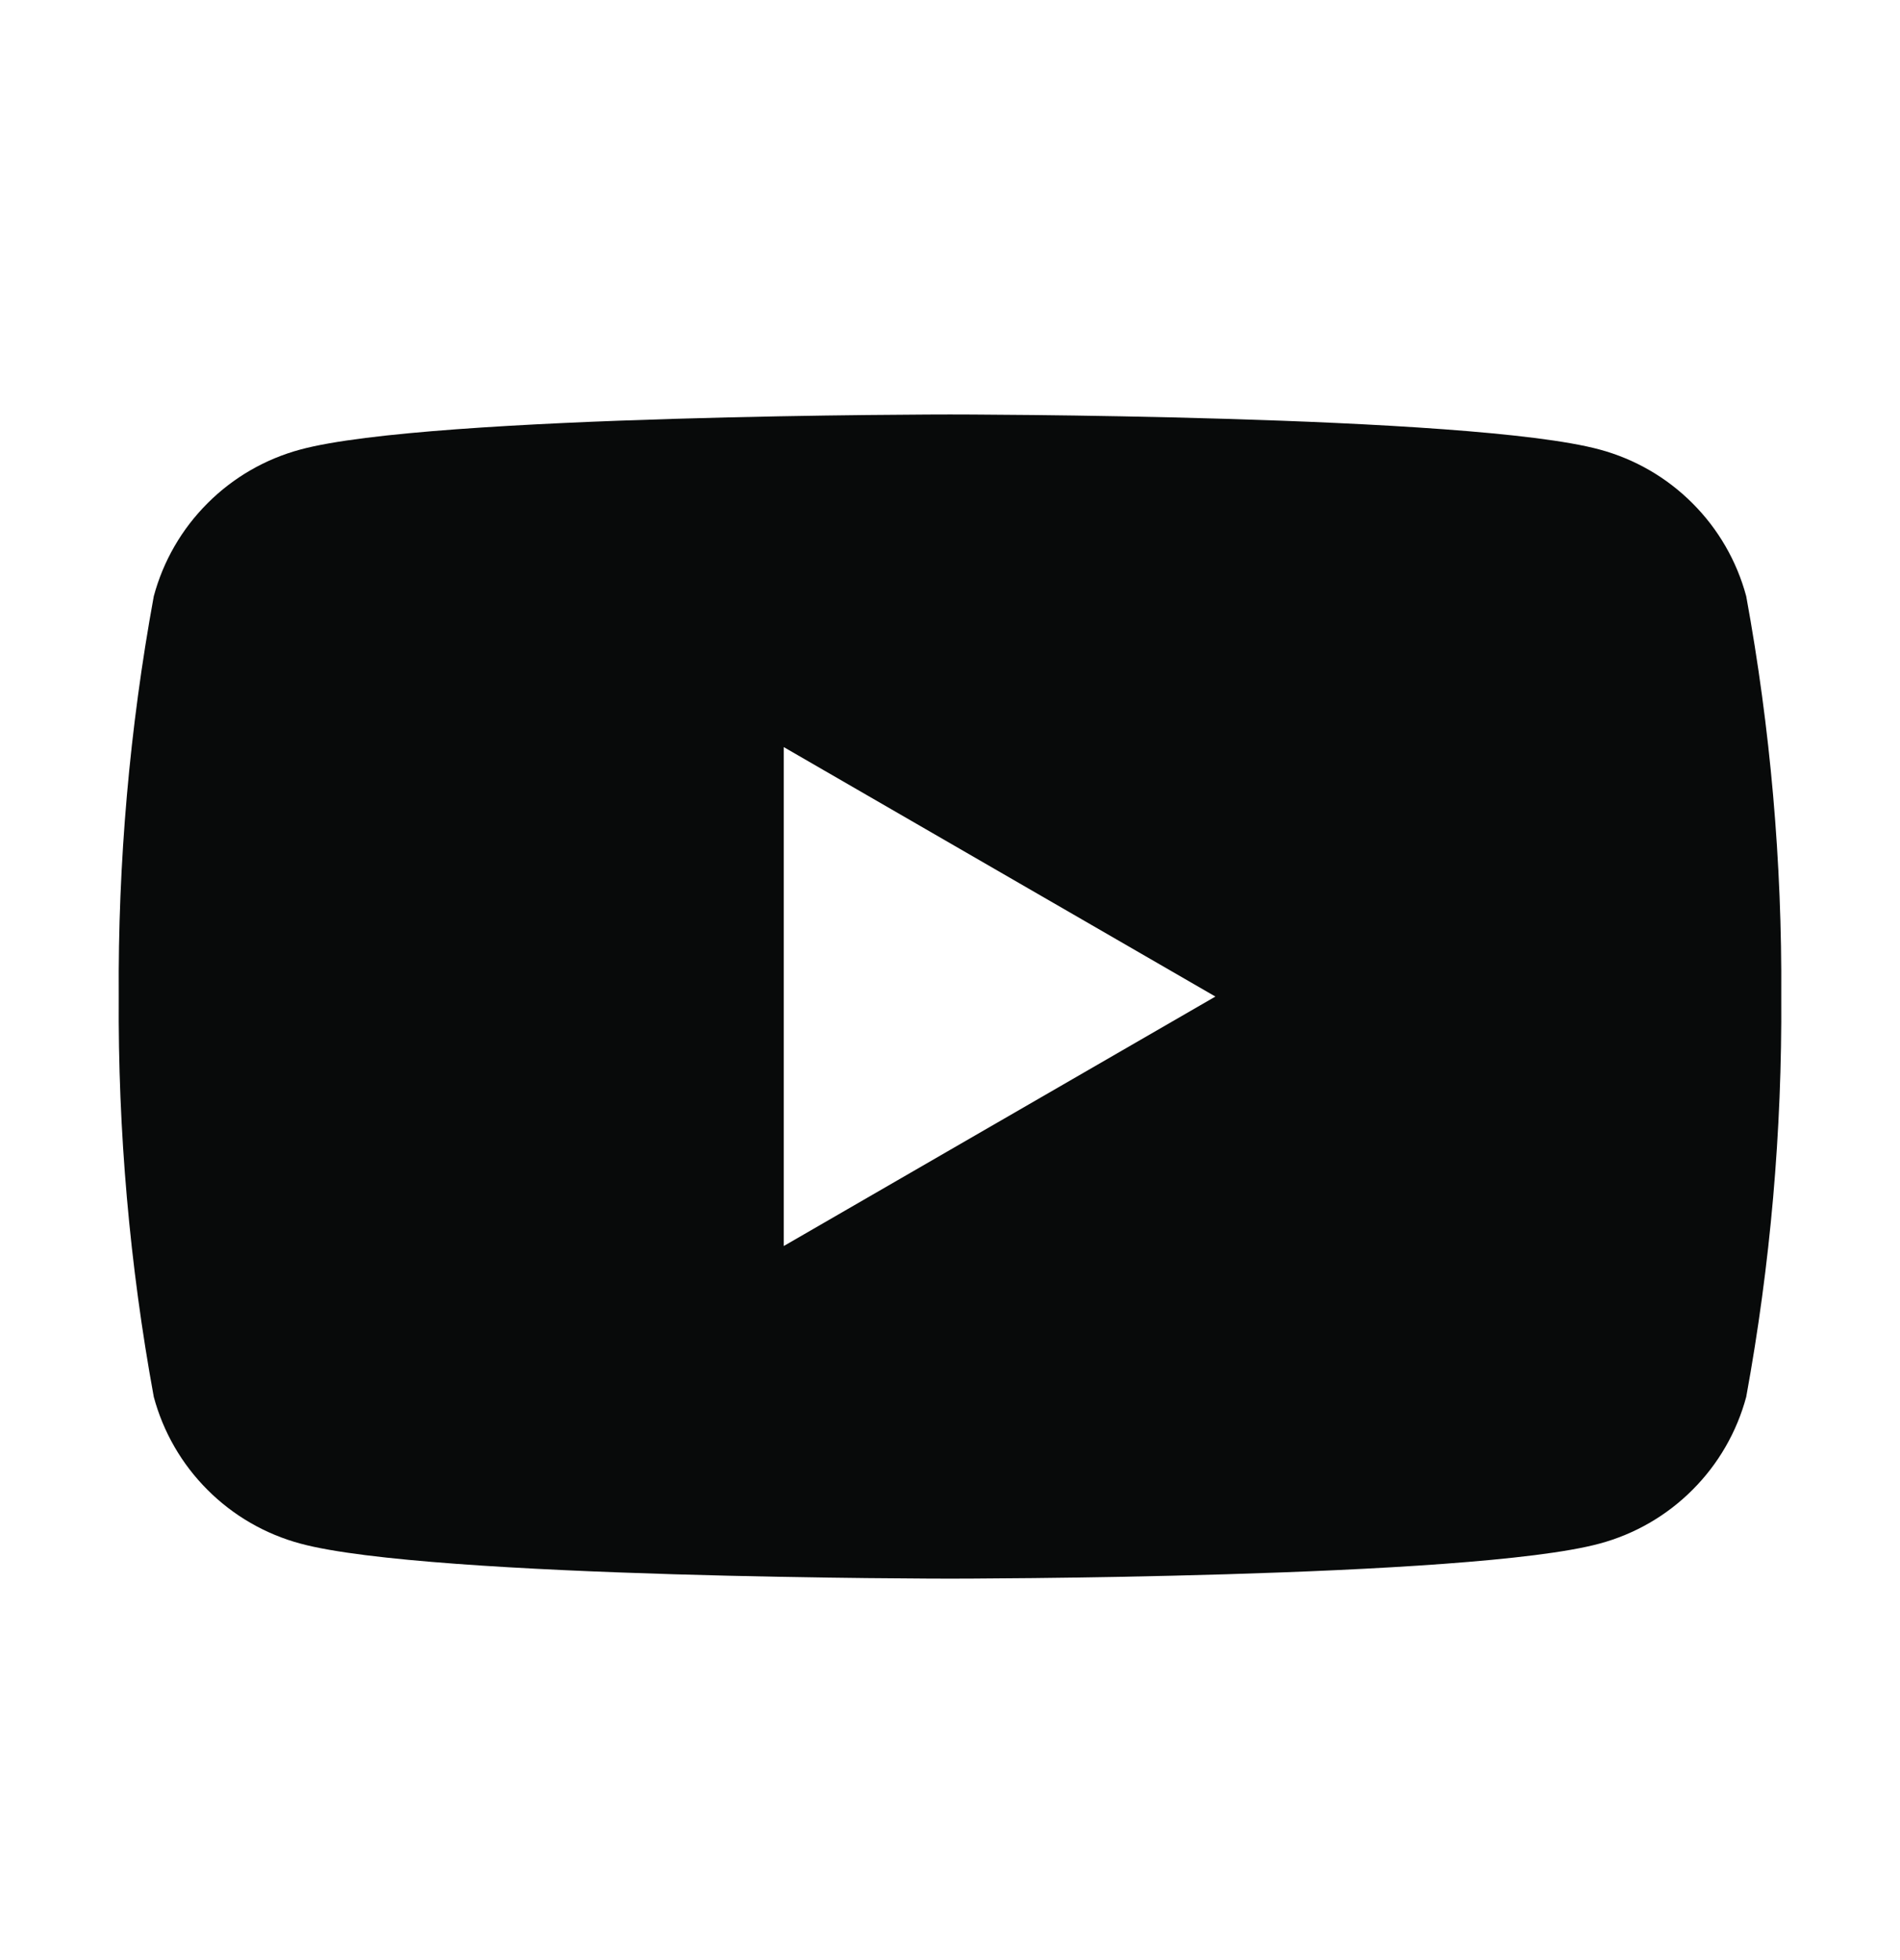 <svg width="32" height="33" viewBox="0 0 32 33" fill="none" xmlns="http://www.w3.org/2000/svg">
<path d="M29.41 10.038C29.251 9.446 28.939 8.906 28.505 8.473C28.072 8.039 27.532 7.727 26.94 7.568C24.76 6.978 16 6.978 16 6.978C16 6.978 7.24 6.978 5.06 7.568C4.468 7.727 3.928 8.039 3.495 8.473C3.061 8.906 2.749 9.446 2.59 10.038C2.183 12.261 1.985 14.518 2 16.778C1.985 19.038 2.183 21.295 2.59 23.518C2.749 24.11 3.061 24.65 3.495 25.083C3.928 25.517 4.468 25.829 5.06 25.988C7.24 26.578 16 26.578 16 26.578C16 26.578 24.76 26.578 26.94 25.988C27.532 25.829 28.072 25.517 28.505 25.083C28.939 24.65 29.251 24.11 29.41 23.518C29.817 21.295 30.015 19.038 30 16.778C30.015 14.518 29.817 12.261 29.41 10.038ZM13.2 20.978V12.578L20.47 16.778L13.2 20.978Z" fill="#080A0A"/>
</svg>
